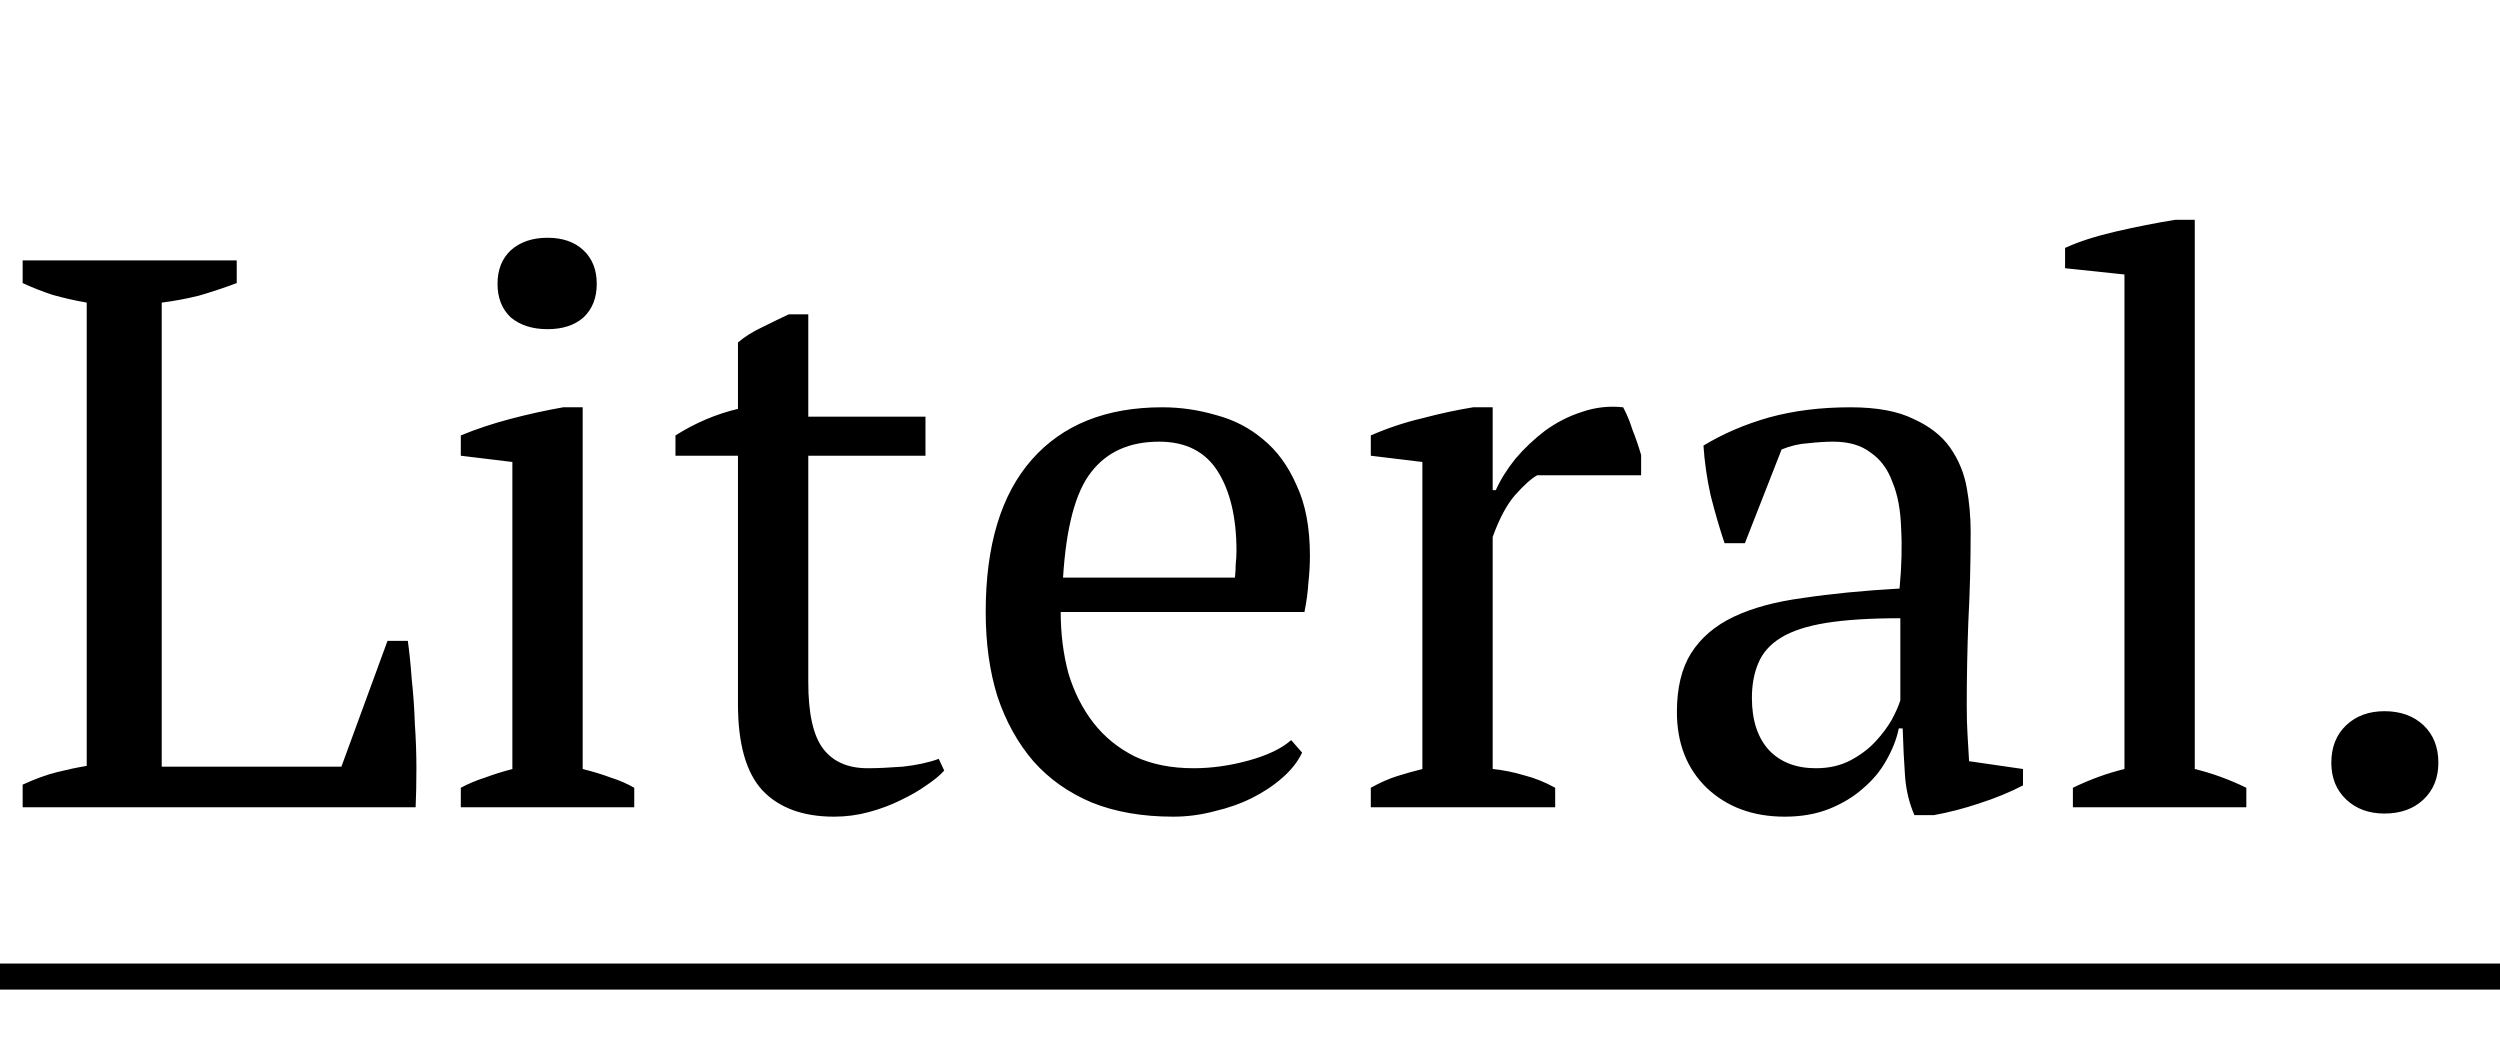<svg width="96" height="40" viewBox="0 0 96 40" fill="none" xmlns="http://www.w3.org/2000/svg">
<path d="M0.87 10H9.09V10.87C8.61 11.05 8.13 11.21 7.65 11.35C7.17 11.47 6.69 11.56 6.21 11.62V29.44H13.11L14.88 24.61H15.66C15.72 25.03 15.77 25.52 15.81 26.08C15.87 26.62 15.91 27.19 15.93 27.79C15.97 28.37 15.99 28.94 15.99 29.5C15.99 30.06 15.98 30.56 15.96 31H0.87V30.13C1.35 29.91 1.79 29.75 2.19 29.65C2.59 29.55 2.97 29.47 3.33 29.41V11.62C2.87 11.54 2.43 11.44 2.01 11.32C1.59 11.18 1.21 11.03 0.87 10.87V10ZM24.355 31H17.695V30.25C17.995 30.09 18.305 29.96 18.625 29.86C18.945 29.74 19.295 29.63 19.675 29.53V17.74L17.695 17.5V16.72C18.275 16.48 18.905 16.27 19.585 16.09C20.265 15.91 20.945 15.76 21.625 15.64H22.375V29.53C22.775 29.63 23.135 29.74 23.455 29.86C23.775 29.96 24.075 30.09 24.355 30.25V31ZM19.105 10.9C19.105 10.36 19.275 9.93 19.615 9.61C19.975 9.29 20.445 9.13 21.025 9.13C21.605 9.13 22.065 9.29 22.405 9.61C22.745 9.93 22.915 10.36 22.915 10.9C22.915 11.44 22.745 11.87 22.405 12.19C22.065 12.49 21.605 12.64 21.025 12.64C20.445 12.64 19.975 12.49 19.615 12.19C19.275 11.87 19.105 11.44 19.105 10.9ZM25.938 16.72C26.698 16.24 27.498 15.9 28.338 15.7V13.15C28.598 12.93 28.898 12.74 29.238 12.58C29.598 12.4 29.948 12.23 30.288 12.07H31.038V16H35.538V17.5H31.038V26.2C31.038 27.4 31.228 28.25 31.608 28.75C31.988 29.25 32.558 29.5 33.318 29.5C33.678 29.5 34.128 29.48 34.668 29.44C35.208 29.38 35.668 29.28 36.048 29.14L36.258 29.59C36.098 29.77 35.868 29.96 35.568 30.16C35.288 30.36 34.958 30.55 34.578 30.73C34.218 30.91 33.818 31.06 33.378 31.18C32.938 31.3 32.488 31.36 32.028 31.36C30.828 31.36 29.908 31.02 29.268 30.34C28.648 29.66 28.338 28.56 28.338 27.04V17.5H25.938V16.72ZM50.001 28.9C49.841 29.24 49.591 29.56 49.251 29.86C48.911 30.16 48.521 30.42 48.081 30.64C47.641 30.86 47.161 31.03 46.641 31.15C46.121 31.29 45.591 31.36 45.051 31.36C43.871 31.36 42.831 31.18 41.931 30.82C41.031 30.44 40.281 29.91 39.681 29.23C39.081 28.53 38.621 27.7 38.301 26.74C38.001 25.78 37.851 24.7 37.851 23.5C37.851 20.94 38.441 18.99 39.621 17.65C40.801 16.31 42.471 15.64 44.631 15.64C45.331 15.64 46.021 15.74 46.701 15.94C47.381 16.12 47.981 16.43 48.501 16.87C49.041 17.31 49.471 17.9 49.791 18.64C50.131 19.36 50.301 20.26 50.301 21.34C50.301 21.68 50.281 22.03 50.241 22.39C50.221 22.73 50.171 23.1 50.091 23.5H40.731C40.731 24.34 40.831 25.13 41.031 25.87C41.251 26.59 41.571 27.22 41.991 27.76C42.411 28.3 42.941 28.73 43.581 29.05C44.221 29.35 44.971 29.5 45.831 29.5C46.531 29.5 47.241 29.4 47.961 29.2C48.681 29 49.221 28.74 49.581 28.42L50.001 28.9ZM44.511 16.96C43.371 16.96 42.501 17.35 41.901 18.13C41.301 18.89 40.941 20.24 40.821 22.18H47.421C47.441 22 47.451 21.83 47.451 21.67C47.471 21.49 47.481 21.32 47.481 21.16C47.481 19.88 47.241 18.86 46.761 18.1C46.281 17.34 45.531 16.96 44.511 16.96ZM59.029 18.25C58.809 18.37 58.529 18.62 58.189 19C57.869 19.36 57.579 19.9 57.319 20.62V29.53C57.719 29.57 58.119 29.65 58.519 29.77C58.919 29.87 59.319 30.03 59.719 30.25V31H52.639V30.25C52.999 30.05 53.339 29.9 53.659 29.8C53.979 29.7 54.299 29.61 54.619 29.53V17.74L52.639 17.5V16.72C53.279 16.44 53.939 16.22 54.619 16.06C55.299 15.88 55.949 15.74 56.569 15.64H57.319V18.82H57.439C57.619 18.42 57.869 18.02 58.189 17.62C58.529 17.22 58.909 16.86 59.329 16.54C59.769 16.22 60.239 15.98 60.739 15.82C61.259 15.64 61.789 15.58 62.329 15.64C62.469 15.9 62.589 16.19 62.689 16.51C62.809 16.81 62.919 17.13 63.019 17.47V18.25H59.029ZM75.523 27.07C75.523 27.51 75.533 27.89 75.553 28.21C75.573 28.53 75.593 28.87 75.613 29.23L77.683 29.53V30.16C77.183 30.42 76.623 30.65 76.003 30.85C75.403 31.05 74.823 31.2 74.263 31.3H73.513C73.313 30.84 73.193 30.34 73.153 29.8C73.113 29.24 73.083 28.63 73.063 27.97H72.913C72.833 28.37 72.673 28.78 72.433 29.2C72.213 29.6 71.913 29.96 71.533 30.28C71.173 30.6 70.743 30.86 70.243 31.06C69.743 31.26 69.173 31.36 68.533 31.36C67.313 31.36 66.313 30.99 65.533 30.25C64.773 29.51 64.393 28.54 64.393 27.34C64.393 26.42 64.573 25.67 64.933 25.09C65.313 24.49 65.863 24.02 66.583 23.68C67.303 23.34 68.193 23.1 69.253 22.96C70.313 22.8 71.543 22.68 72.943 22.6C73.023 21.74 73.043 20.97 73.003 20.29C72.983 19.59 72.873 19 72.673 18.52C72.493 18.02 72.213 17.64 71.833 17.38C71.473 17.1 70.993 16.96 70.393 16.96C70.113 16.96 69.793 16.98 69.433 17.02C69.093 17.04 68.753 17.12 68.413 17.26L67.003 20.86H66.223C66.023 20.26 65.843 19.64 65.683 19C65.543 18.36 65.453 17.73 65.413 17.11C66.173 16.65 67.013 16.29 67.933 16.03C68.873 15.77 69.913 15.64 71.053 15.64C72.073 15.64 72.883 15.79 73.483 16.09C74.103 16.37 74.573 16.74 74.893 17.2C75.213 17.66 75.423 18.17 75.523 18.73C75.623 19.29 75.673 19.85 75.673 20.41C75.673 21.61 75.643 22.77 75.583 23.89C75.543 24.99 75.523 26.05 75.523 27.07ZM69.733 29.5C70.233 29.5 70.673 29.4 71.053 29.2C71.433 29 71.753 28.76 72.013 28.48C72.273 28.2 72.483 27.92 72.643 27.64C72.803 27.34 72.913 27.09 72.973 26.89V23.74C71.813 23.74 70.863 23.8 70.123 23.92C69.383 24.04 68.803 24.23 68.383 24.49C67.963 24.75 67.673 25.08 67.513 25.48C67.353 25.86 67.273 26.3 67.273 26.8C67.273 27.66 67.493 28.33 67.933 28.81C68.373 29.27 68.973 29.5 69.733 29.5ZM86.259 31H79.599V30.25C80.259 29.93 80.919 29.69 81.579 29.53V10.54L79.299 10.3V9.52C79.819 9.28 80.469 9.07 81.249 8.89C82.029 8.71 82.789 8.56 83.529 8.44H84.279V29.53C84.939 29.69 85.599 29.93 86.259 30.25V31ZM89.523 29.29C89.523 28.69 89.713 28.21 90.093 27.85C90.473 27.49 90.963 27.31 91.563 27.31C92.183 27.31 92.683 27.49 93.063 27.85C93.443 28.21 93.633 28.69 93.633 29.29C93.633 29.87 93.443 30.34 93.063 30.7C92.683 31.06 92.183 31.24 91.563 31.24C90.963 31.24 90.473 31.06 90.093 30.7C89.713 30.34 89.523 29.87 89.523 29.29Z" fill="black"/>
<line x1="4.37114e-08" y1="37.5" x2="96" y2="37.5" stroke="black"/>
</svg>
